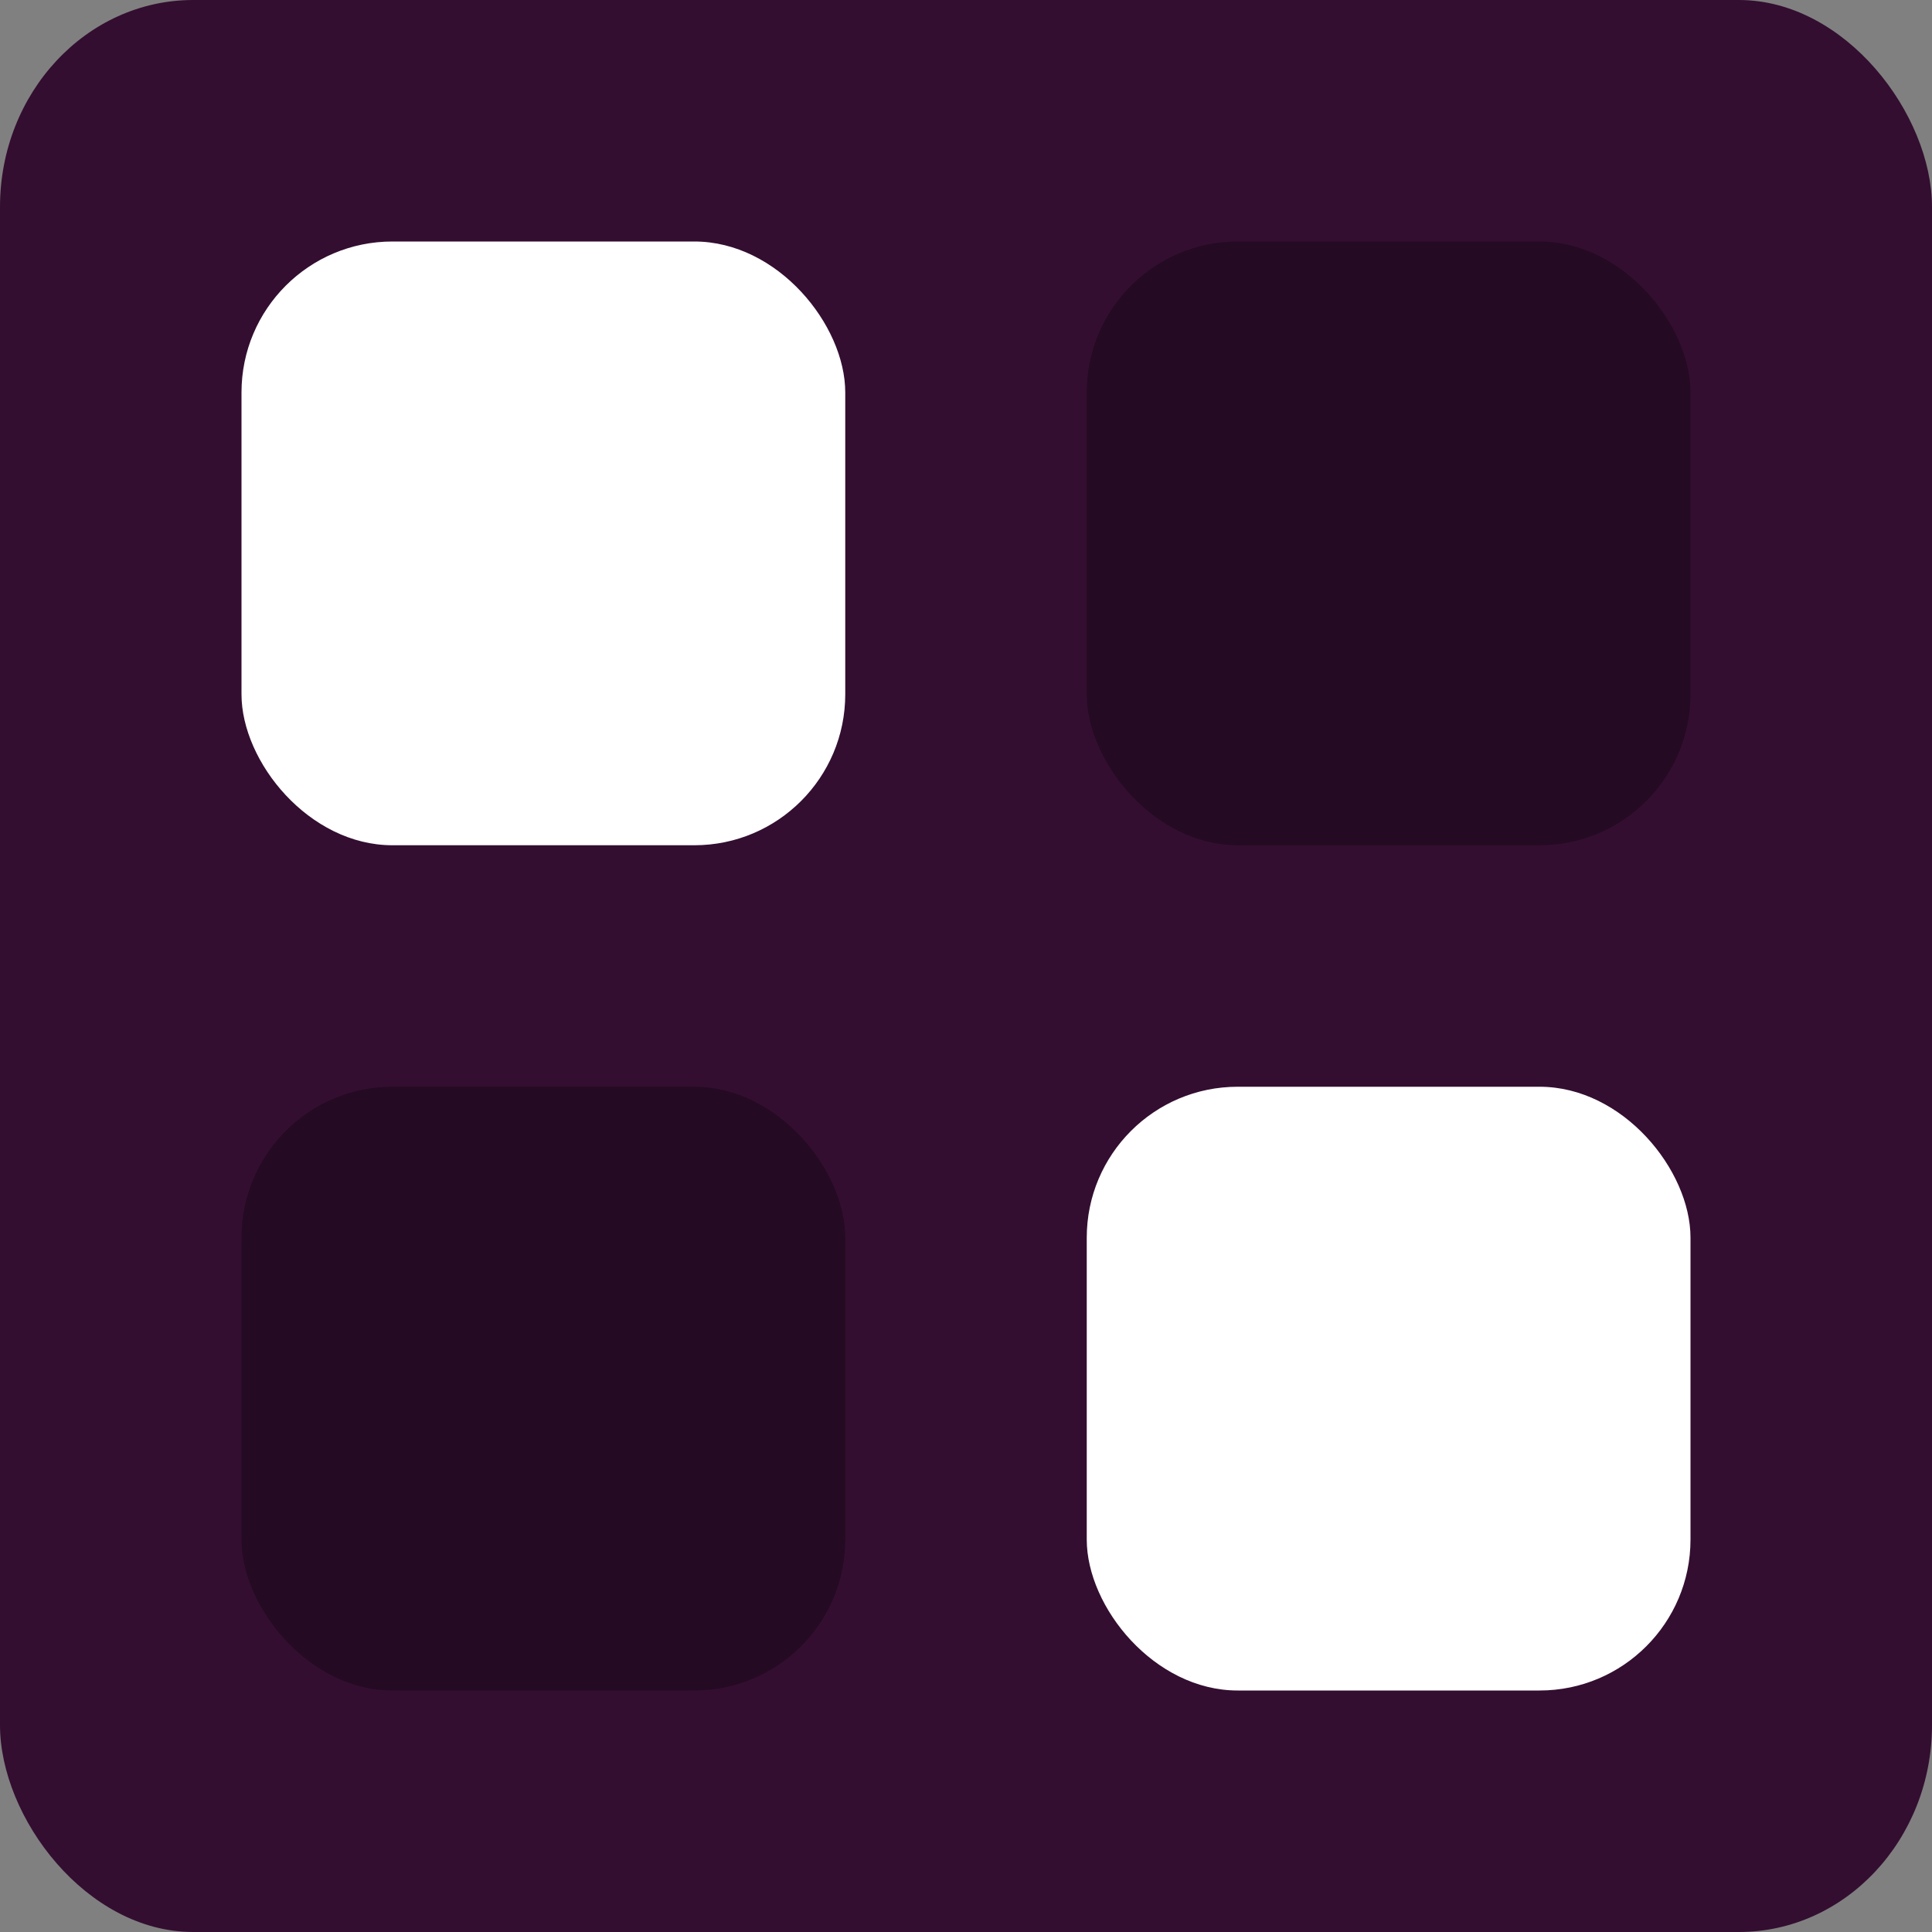 <svg xmlns="http://www.w3.org/2000/svg" width="16" height="16" version="1">
 <rect width="100%" height="100%" fill="#808080" stroke="none"/>
 <rect style="fill:#330e30" width="16" height="16" x="0" y="0" rx="1.6" ry="1.714"/>
 <rect style="fill:#ffffff" width="5" height="5" x="2" y="2" rx="1.25" ry="1.25"/>
 <rect style="opacity:0.3" width="5" height="5" x="9" y="2" rx="1.25" ry="1.25"/>
 <rect style="opacity:0.3" width="5" height="5" x="2" y="9" rx="1.25" ry="1.25"/>
 <rect style="fill:#ffffff" width="5" height="5" x="9" y="9" rx="1.25" ry="1.25"/>
</svg>
